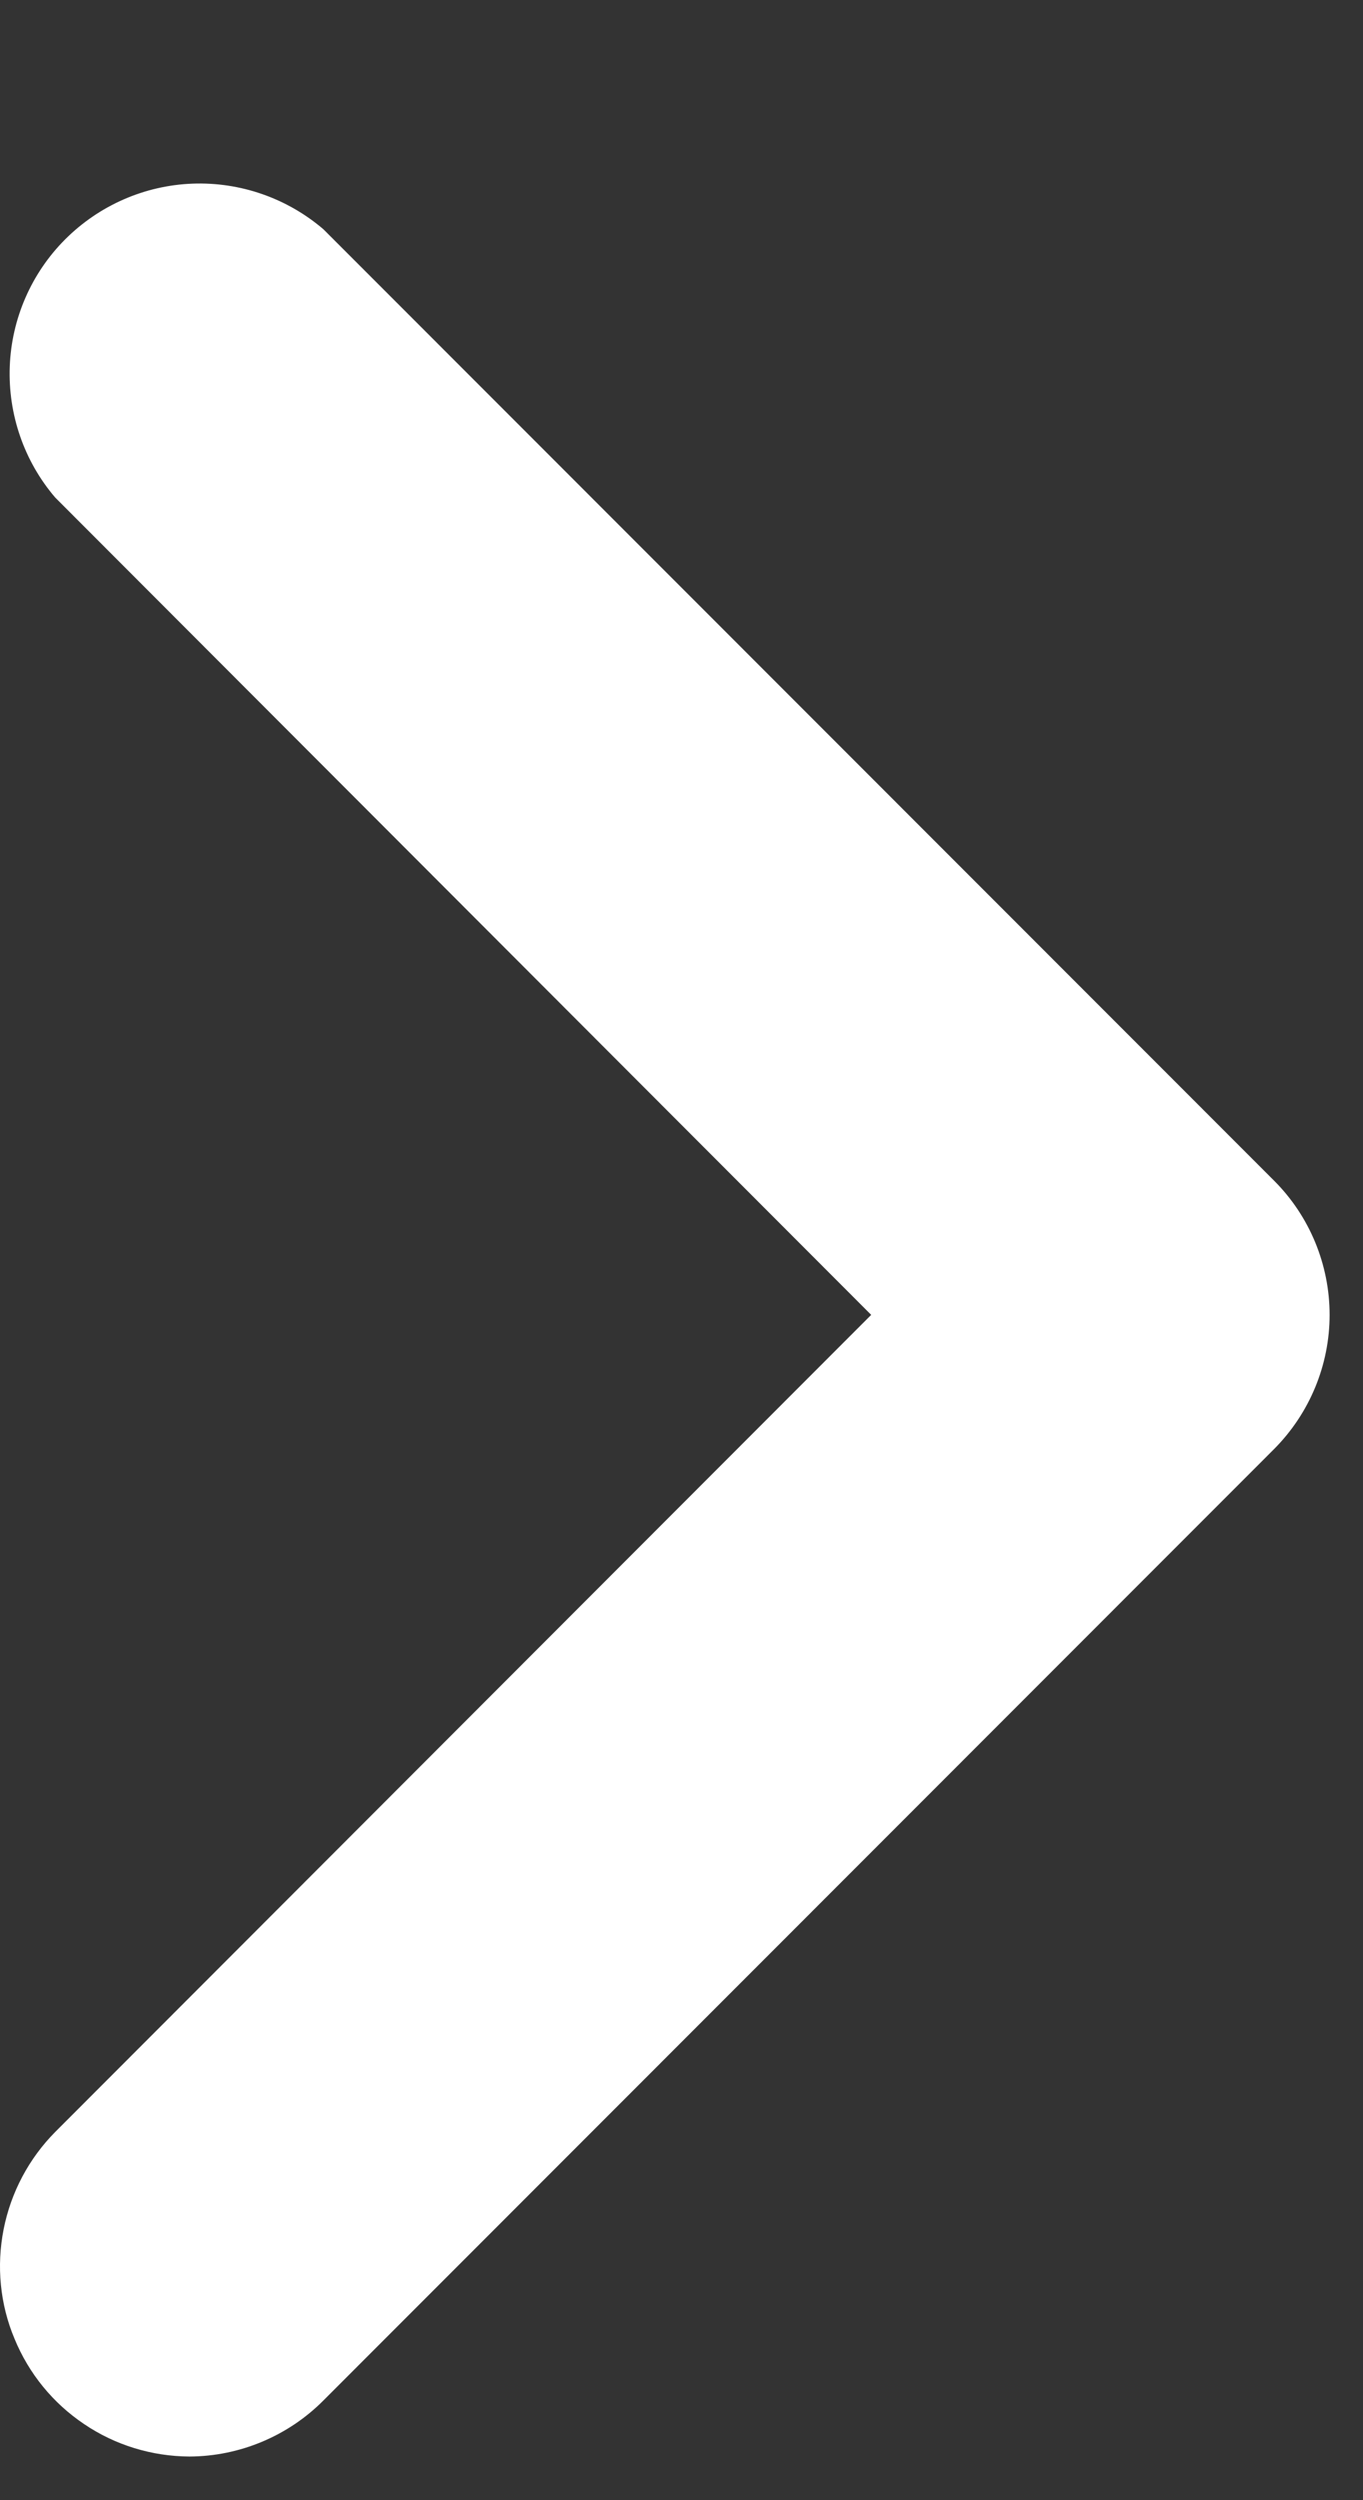 <svg width="6" height="11" viewBox="0 0 6 11" fill="none" xmlns="http://www.w3.org/2000/svg">
<rect x="0" y="0" width="6" height="11" fill="#333333" stroke="none"/>
<path d="M0.834 10.808C0.669 10.807 0.507 10.758 0.37 10.665C0.233 10.573 0.127 10.443 0.064 10.29C0 10.138 -0.016 9.97 0.016 9.808C0.048 9.646 0.127 9.497 0.243 9.38L3.835 5.785L0.243 2.189C0.106 2.029 0.035 1.823 0.043 1.612C0.051 1.402 0.138 1.202 0.287 1.053C0.436 0.904 0.636 0.816 0.847 0.808C1.058 0.8 1.264 0.872 1.424 1.009L5.609 5.195C5.765 5.351 5.853 5.564 5.853 5.785C5.853 6.006 5.765 6.218 5.609 6.375L1.424 10.561C1.268 10.718 1.055 10.807 0.834 10.808Z" fill="white"/>
</svg>
